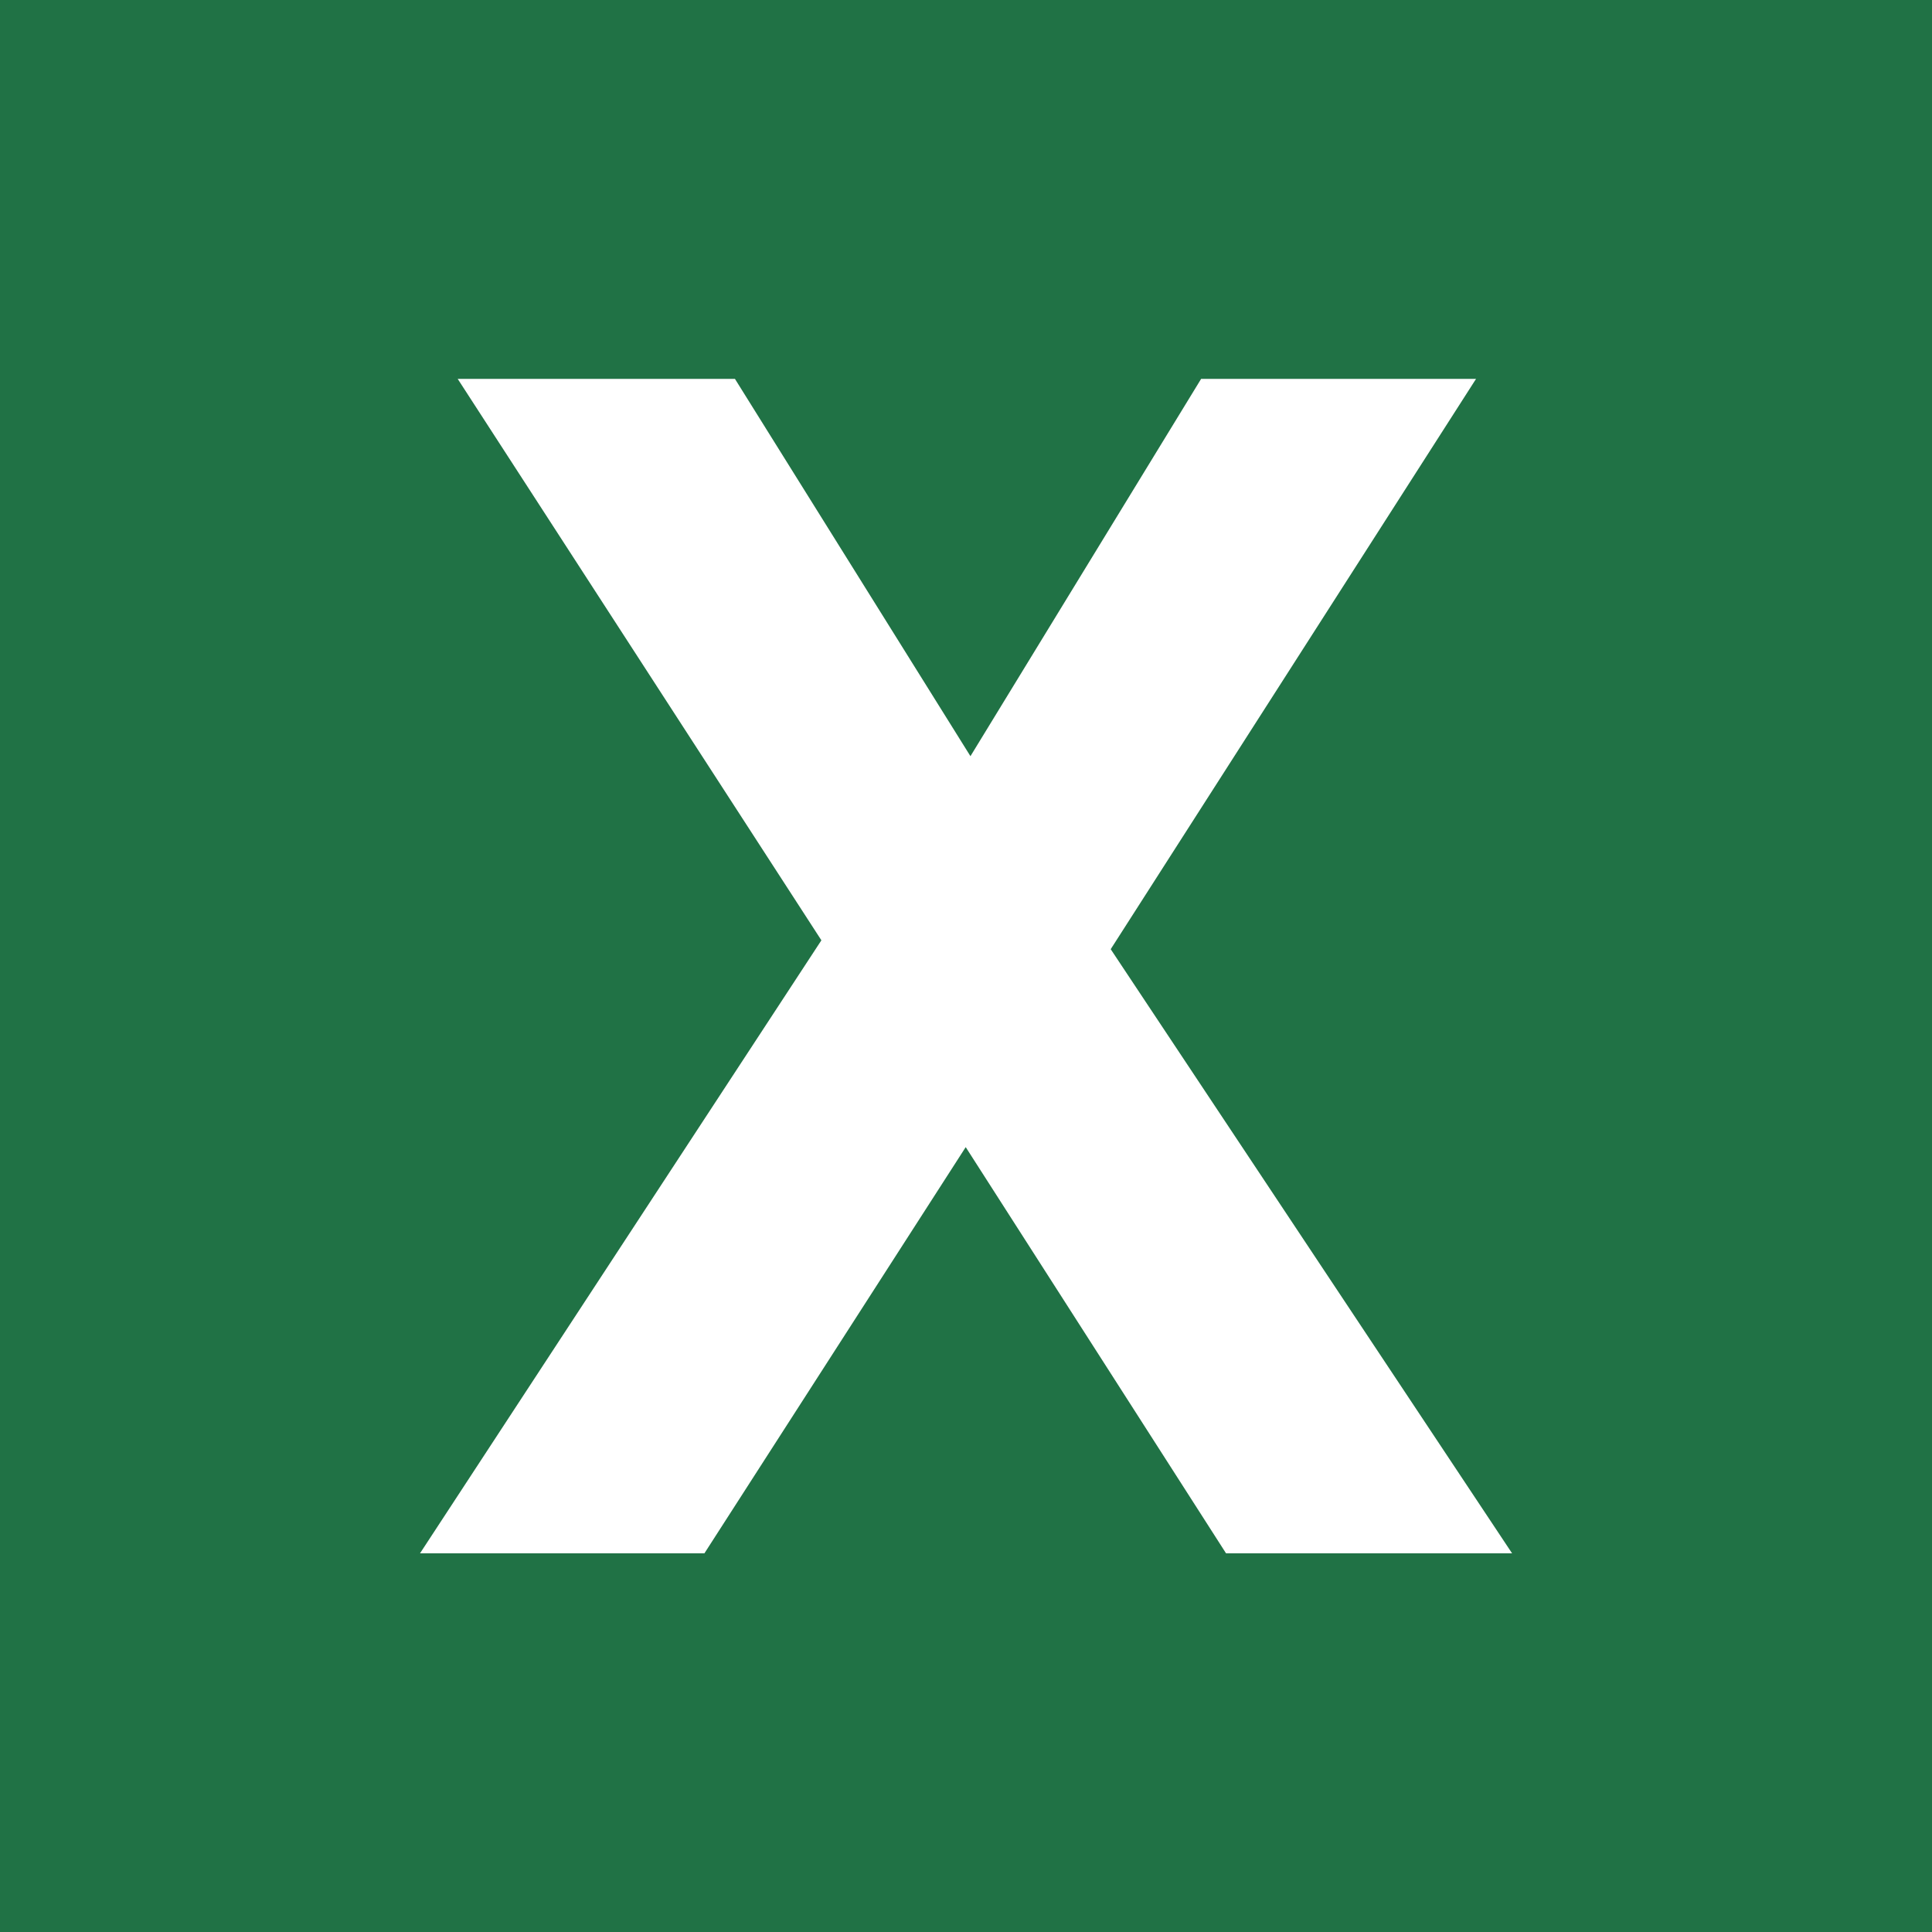 <?xml version="1.0" encoding="utf-8"?>
<!-- Generator: Adobe Illustrator 15.1.0, SVG Export Plug-In . SVG Version: 6.00 Build 0)  -->
<!DOCTYPE svg PUBLIC "-//W3C//DTD SVG 1.1//EN" "http://www.w3.org/Graphics/SVG/1.1/DTD/svg11.dtd">
<svg version="1.1" id="Layer_1" xmlns="http://www.w3.org/2000/svg" xmlns:xlink="http://www.w3.org/1999/xlink" x="0px" y="0px"
	 width="20px" height="20px" viewBox="0 0 20 20" enable-background="new 0 0 20 20" xml:space="preserve">
<rect y="0" fill="#207245" width="20" height="20"/>
<g>
	<path fill="#FFFFFF" d="M4.348,16.08l4.155-6.346L4.738,3.922h2.87l2.438,3.906l2.388-3.906h2.846l-3.782,5.904l4.155,6.254h-2.961
		l-2.695-4.205L7.292,16.08H4.348z"/>
</g>
</svg>
